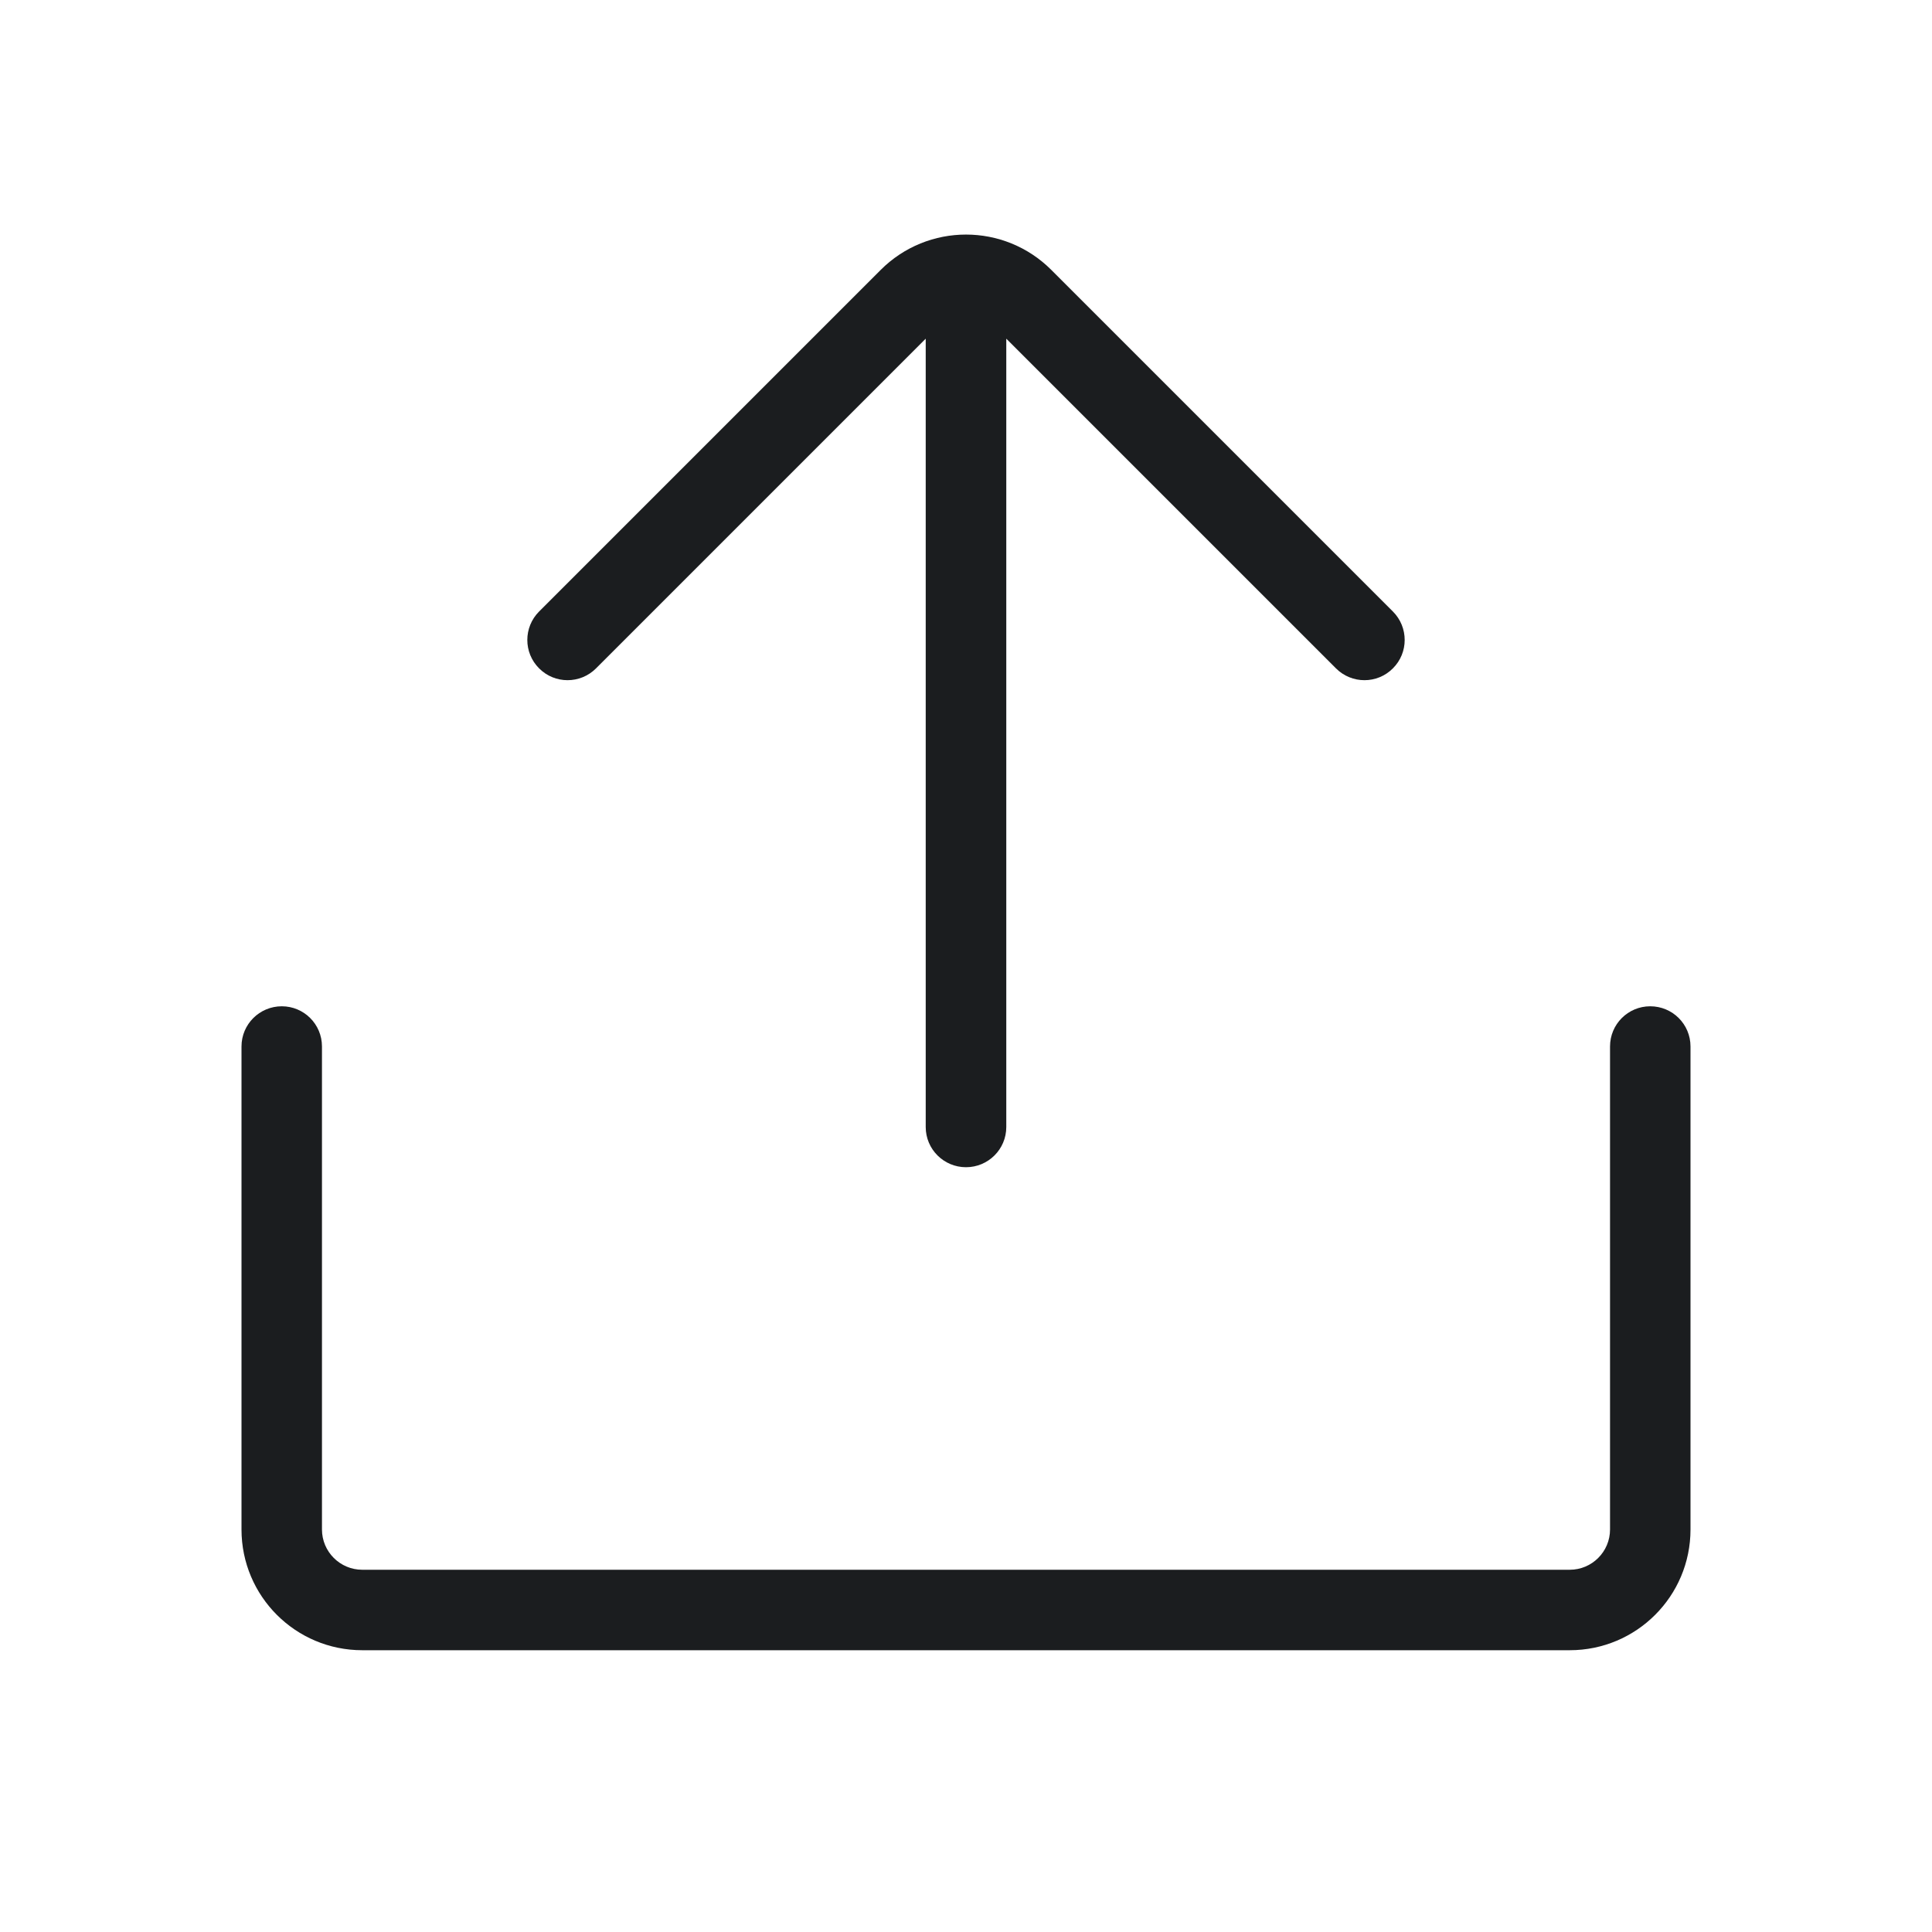 <svg width="20" height="20" viewBox="0 0 20 20" fill="none" xmlns="http://www.w3.org/2000/svg">
<path fill-rule="evenodd" clip-rule="evenodd" d="M10.884 2.795C10.396 2.306 9.604 2.306 9.116 2.795L5.581 6.33C5.418 6.493 5.418 6.757 5.581 6.919C5.743 7.082 6.007 7.082 6.17 6.919L9.583 3.506V11.667C9.583 11.897 9.77 12.083 10 12.083C10.23 12.083 10.417 11.897 10.417 11.667V3.506L13.83 6.919C13.993 7.082 14.257 7.082 14.419 6.919C14.582 6.757 14.582 6.493 14.419 6.33L10.884 2.795ZM2.917 10.417C3.147 10.417 3.333 10.603 3.333 10.833V15.833C3.333 16.063 3.52 16.25 3.75 16.25H16.25C16.48 16.25 16.667 16.063 16.667 15.833V10.833C16.667 10.603 16.853 10.417 17.083 10.417C17.314 10.417 17.5 10.603 17.5 10.833V15.833C17.5 16.524 16.94 17.083 16.25 17.083H3.75C3.06 17.083 2.5 16.524 2.5 15.833V10.833C2.5 10.603 2.687 10.417 2.917 10.417Z" fill="#1B1D1F"/>
</svg>
